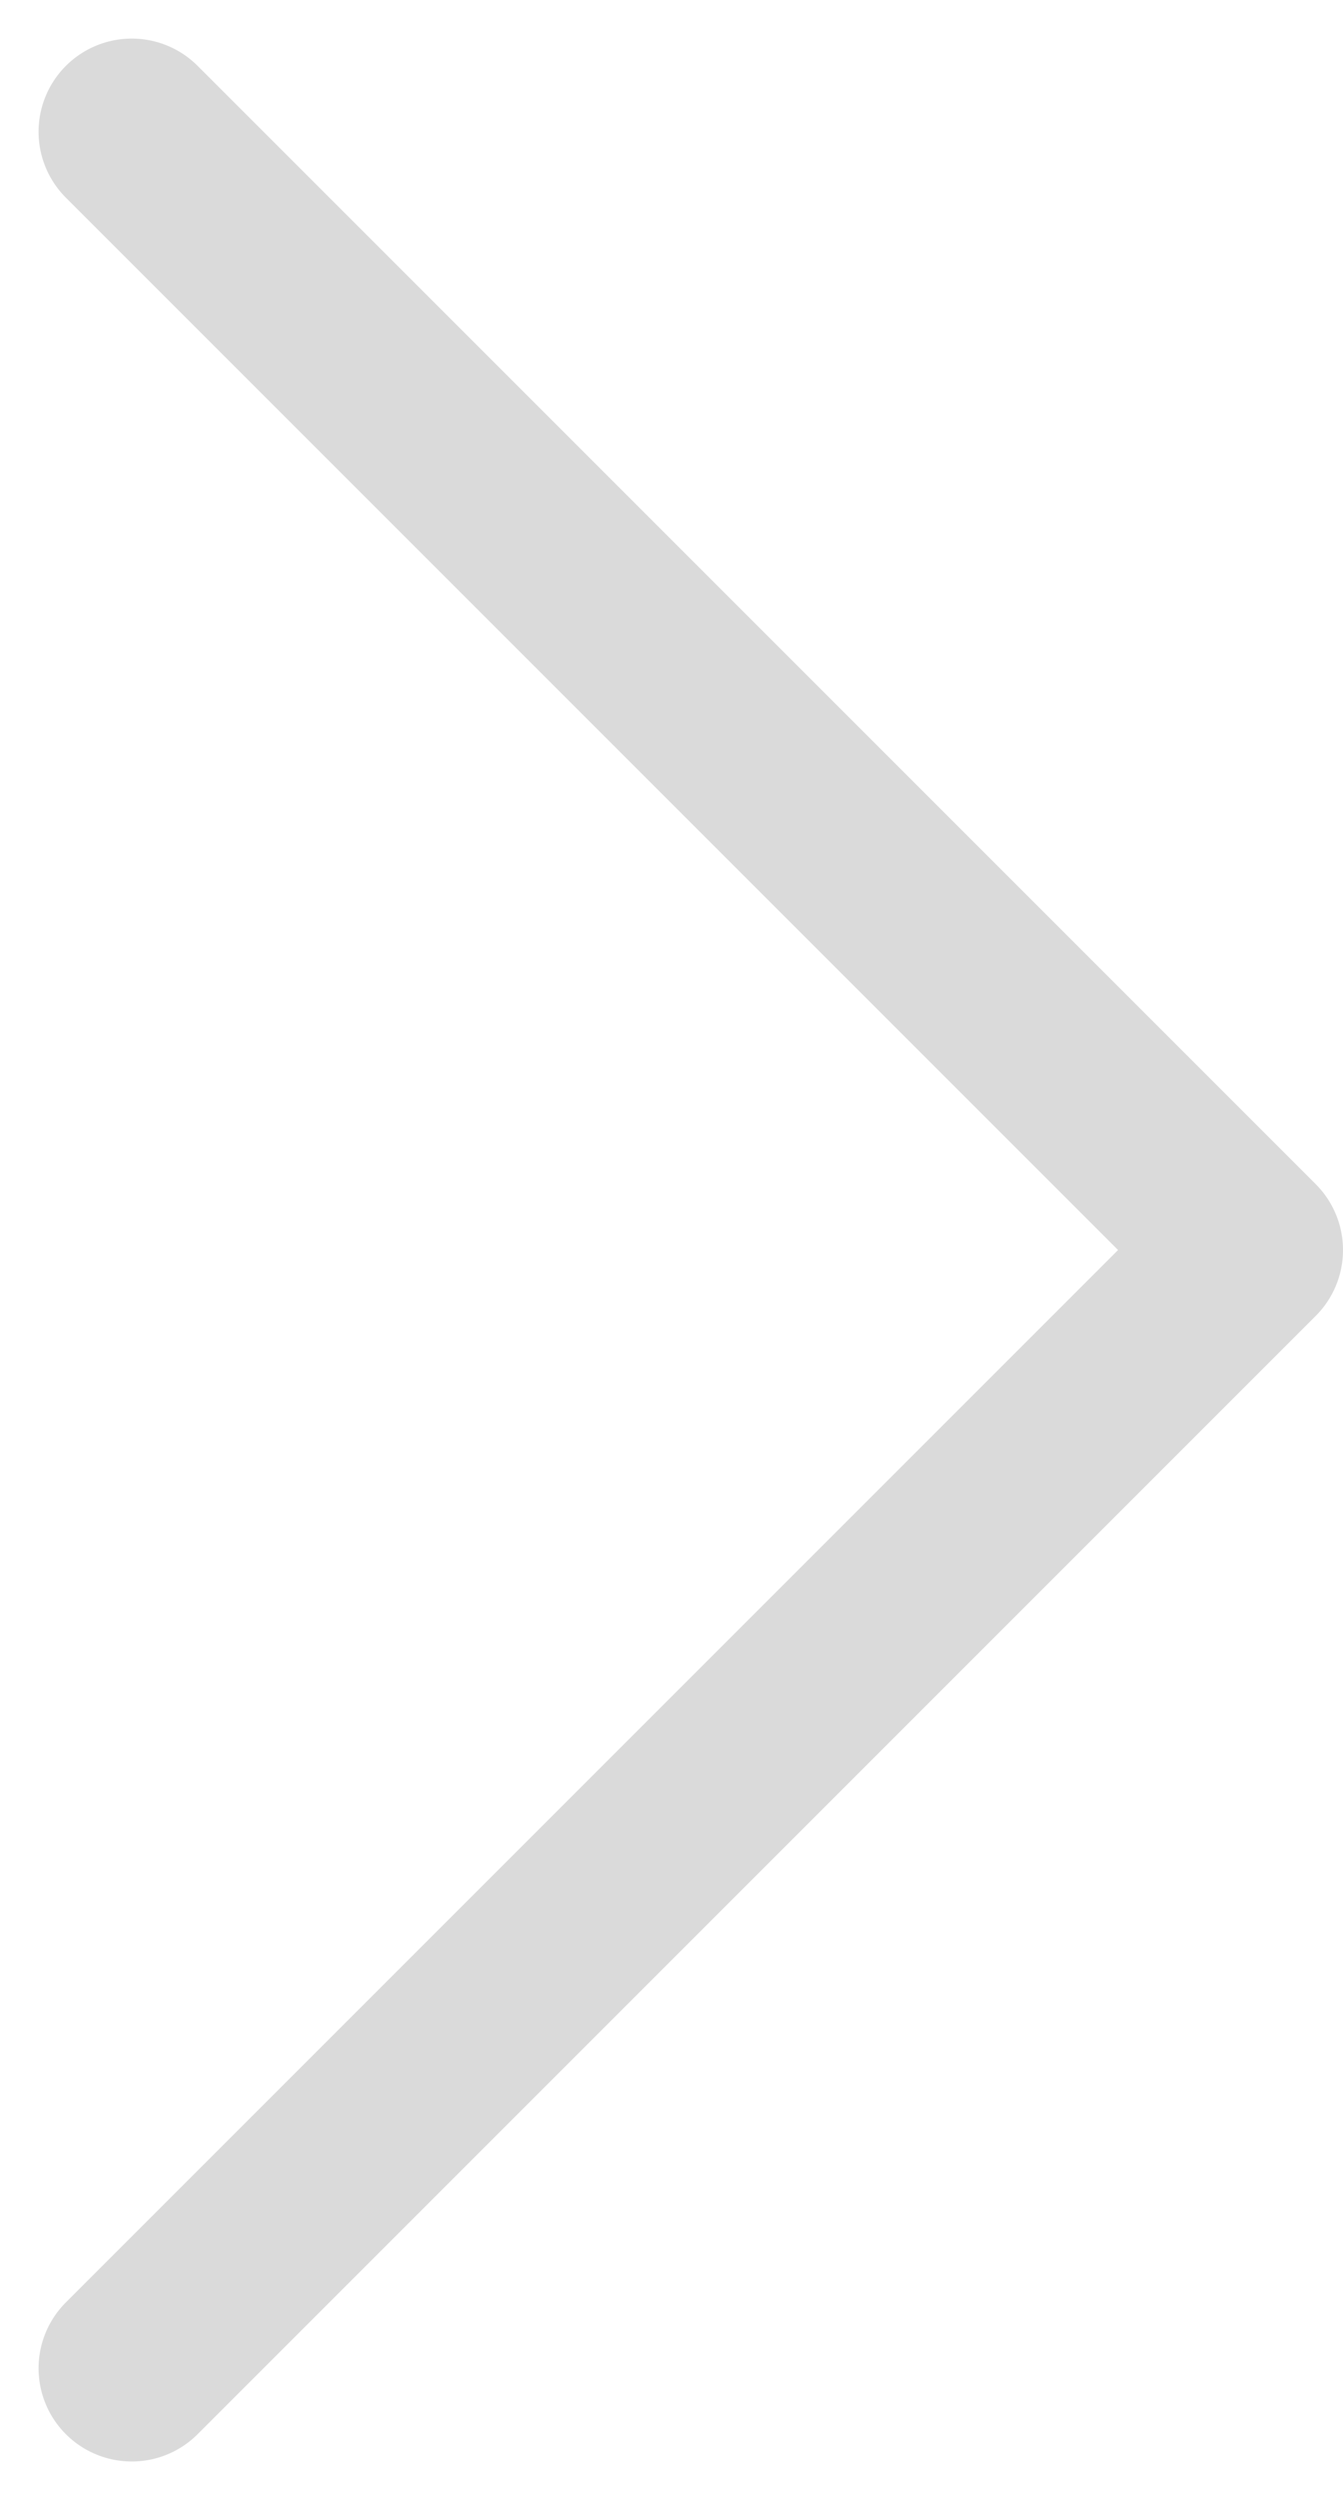 <svg xmlns="http://www.w3.org/2000/svg" width="14.414" height="26.828" viewBox="0 0 14.414 26.828"><defs><style>.a{fill:none;stroke:#dadada;stroke-linecap:round;stroke-linejoin:round;stroke-width:2px;}</style></defs><path class="a" d="M0,0,12,12,0,24" transform="translate(1.414 1.414)"/></svg>